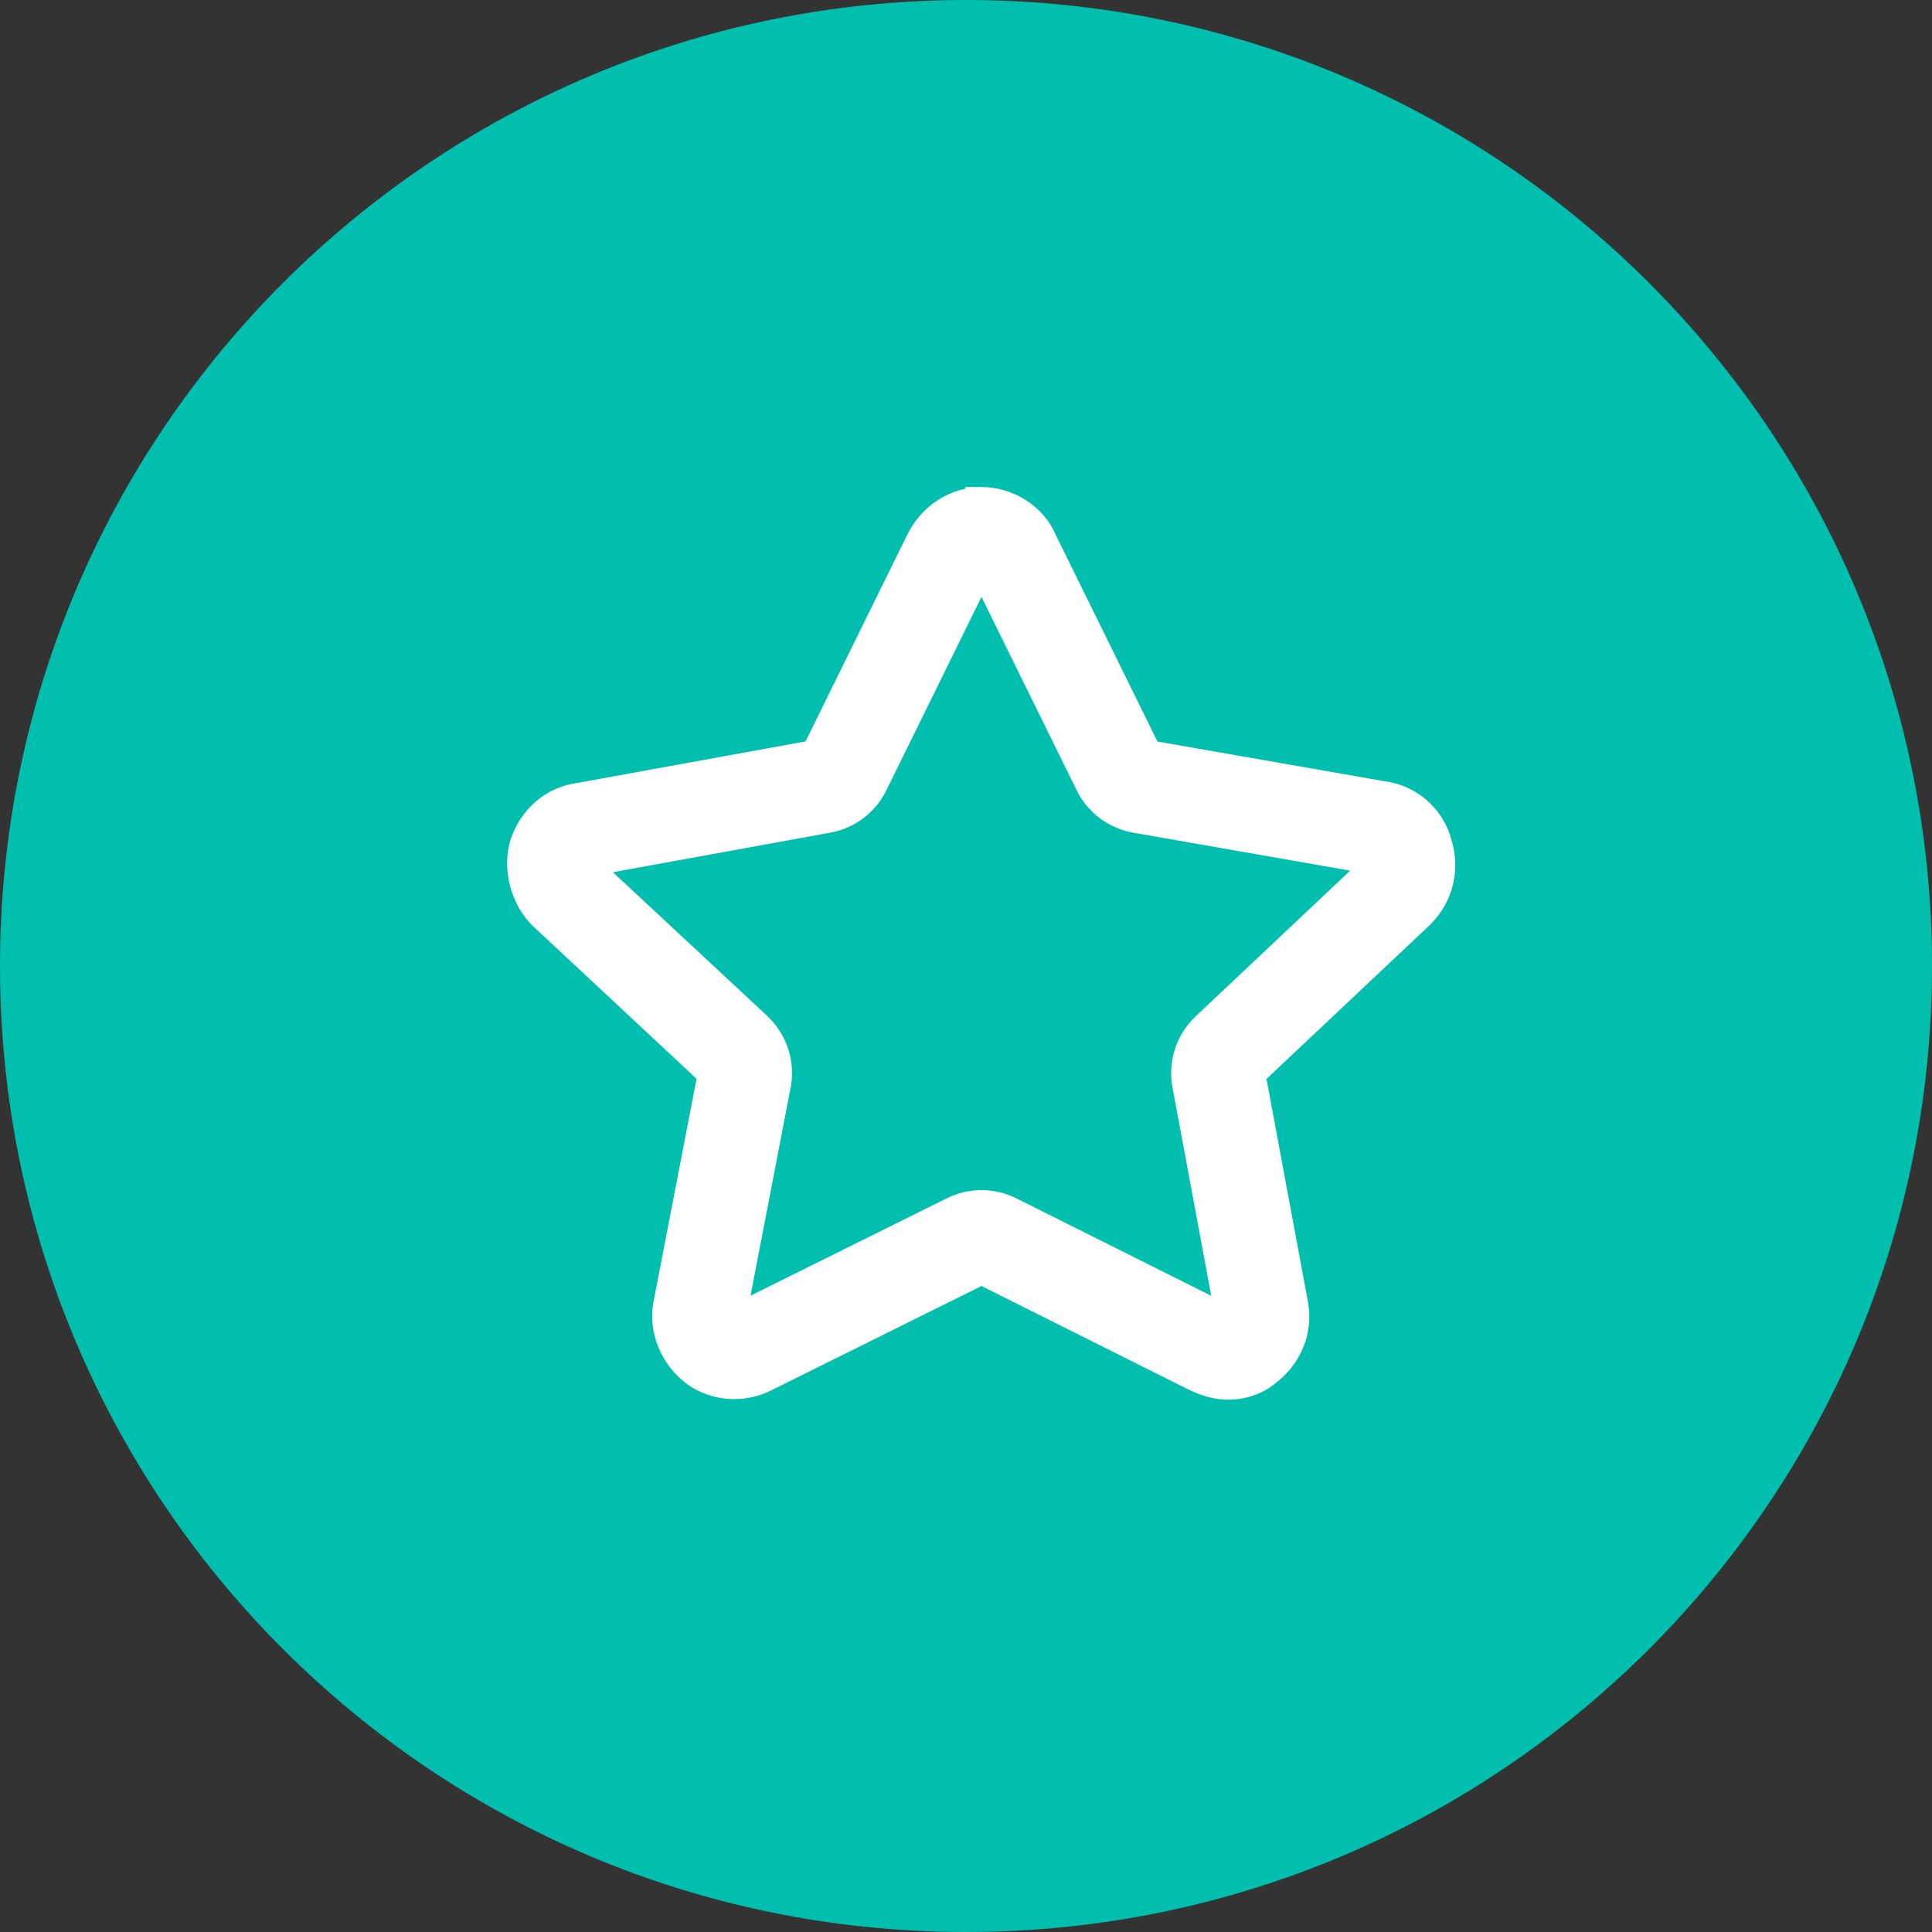 <svg width="24" height="24" viewBox="0 0 24 24" fill="none" xmlns="http://www.w3.org/2000/svg">
<rect x="0" y="0" width="24" height="24" fill="#333333" stroke="none"/>
<path fill-rule="evenodd" clip-rule="evenodd" d="M12 24C18.628 24 24 18.627 24 12C24 5.373 18.628 0 12 0C5.373 0 0 5.373 0 12C0 18.627 5.373 24 12 24Z" fill="#00BFAF"/>
<path fill-rule="evenodd" clip-rule="evenodd" d="M11.454 6.721C11.598 6.435 11.884 6.251 12.192 6.25V7.021C12.187 7.021 12.16 7.032 12.142 7.066L10.831 9.73C10.723 9.948 10.518 10.104 10.277 10.147L7.344 10.681C7.331 10.684 7.317 10.686 7.302 10.688L7.302 10.688C7.292 10.689 7.289 10.691 7.288 10.692C7.284 10.695 7.276 10.704 7.268 10.721C7.267 10.747 7.276 10.79 7.296 10.813L9.394 12.767C9.588 12.948 9.675 13.216 9.625 13.475L9.07 16.35V16.352C9.072 16.366 9.086 16.395 9.104 16.409C9.106 16.411 9.114 16.412 9.123 16.412C9.13 16.412 9.135 16.411 9.138 16.41C9.14 16.409 9.14 16.409 9.141 16.409C9.145 16.408 9.149 16.406 9.152 16.404C9.156 16.402 9.159 16.4 9.163 16.398L11.852 15.064C11.959 15.011 12.076 14.984 12.193 14.984C12.312 14.984 12.429 15.011 12.538 15.066L15.206 16.4C15.223 16.408 15.239 16.414 15.252 16.417C15.254 16.416 15.255 16.414 15.257 16.413C15.258 16.412 15.26 16.411 15.262 16.409C15.276 16.398 15.3 16.374 15.295 16.345V16.343L14.762 13.471C14.713 13.214 14.8 12.95 14.991 12.77L17.089 10.792C17.117 10.76 17.107 10.731 17.104 10.721L17.104 10.721C17.099 10.707 17.094 10.691 17.091 10.676C17.089 10.671 17.081 10.665 17.076 10.665L17.046 10.66L14.112 10.147C13.87 10.104 13.663 9.95 13.554 9.729L12.241 7.061C12.239 7.056 12.236 7.051 12.234 7.046C12.232 7.042 12.231 7.038 12.229 7.034C12.221 7.028 12.203 7.02 12.193 7.02V6.25C12.501 6.25 12.809 6.436 12.931 6.723L14.244 9.391L17.177 9.904C17.485 9.944 17.753 10.17 17.835 10.477C17.937 10.785 17.856 11.114 17.63 11.34L15.517 13.331L16.05 16.204C16.111 16.533 15.969 16.84 15.722 17.025C15.6 17.127 15.435 17.188 15.251 17.188C15.127 17.188 14.984 17.147 14.861 17.086L12.193 15.752L9.505 17.086C9.388 17.148 9.256 17.18 9.123 17.18C8.953 17.18 8.782 17.129 8.644 17.025C8.397 16.84 8.254 16.512 8.315 16.204L8.87 13.331L6.757 11.359C6.531 11.133 6.449 10.784 6.531 10.497C6.634 10.189 6.879 9.964 7.207 9.923L10.141 9.389L11.454 6.721ZM12.193 6.25C12.193 6.25 12.192 6.25 12.192 6.25H12.193Z" fill="white"/>
<path d="M12.192 6.25L12.191 6.05L12.192 6.25ZM11.454 6.721L11.276 6.631L11.275 6.633L11.454 6.721ZM12.192 7.021V7.221H12.392V7.021H12.192ZM12.142 7.066L11.965 6.973L11.963 6.978L12.142 7.066ZM10.831 9.73L11.01 9.819L11.01 9.819L10.831 9.73ZM10.277 10.147L10.242 9.95L10.242 9.95L10.277 10.147ZM7.344 10.681L7.308 10.484L7.295 10.487L7.344 10.681ZM7.302 10.688L7.324 10.886L7.325 10.886L7.302 10.688ZM7.302 10.688L7.28 10.488L7.269 10.49L7.302 10.688ZM7.288 10.692L7.429 10.834L7.43 10.833L7.288 10.692ZM7.268 10.721L7.086 10.638L7.071 10.672L7.069 10.709L7.268 10.721ZM7.296 10.813L7.144 10.943L7.151 10.951L7.159 10.959L7.296 10.813ZM9.394 12.767L9.531 12.621L9.531 12.62L9.394 12.767ZM9.625 13.475L9.821 13.513L9.822 13.513L9.625 13.475ZM9.07 16.35L8.874 16.312L8.87 16.331V16.35H9.07ZM9.07 16.352H8.87V16.363L8.872 16.374L9.07 16.352ZM9.104 16.409L9.245 16.268L9.238 16.261L9.231 16.254L9.104 16.409ZM9.138 16.41L9.198 16.601L9.198 16.601L9.138 16.41ZM9.141 16.409V16.609H9.179L9.215 16.595L9.141 16.409ZM9.163 16.398L9.238 16.584L9.245 16.581L9.252 16.577L9.163 16.398ZM11.852 15.064L11.764 14.885L11.763 14.885L11.852 15.064ZM12.538 15.066L12.448 15.245L12.448 15.245L12.538 15.066ZM15.206 16.4L15.116 16.579L15.123 16.582L15.206 16.4ZM15.252 16.417L15.204 16.611L15.313 16.639L15.393 16.559L15.252 16.417ZM15.257 16.413L15.377 16.573V16.573L15.257 16.413ZM15.262 16.409L15.139 16.251L15.129 16.259L15.12 16.268L15.262 16.409ZM15.295 16.345H15.095V16.362L15.098 16.378L15.295 16.345ZM15.295 16.343H15.495V16.325L15.492 16.307L15.295 16.343ZM14.762 13.471L14.958 13.434L14.958 13.434L14.762 13.471ZM14.991 12.77L15.128 12.916L15.128 12.915L14.991 12.77ZM17.089 10.792L17.227 10.937L17.235 10.93L17.242 10.921L17.089 10.792ZM17.104 10.721L16.91 10.77L16.912 10.777L16.914 10.784L17.104 10.721ZM17.104 10.721L17.298 10.673L17.296 10.665L17.294 10.658L17.104 10.721ZM17.091 10.676L17.286 10.633L17.284 10.623L17.281 10.613L17.091 10.676ZM17.076 10.665L17.045 10.863L17.061 10.865H17.076V10.665ZM17.046 10.66L17.012 10.857L17.015 10.858L17.046 10.66ZM14.112 10.147L14.077 10.344L14.078 10.344L14.112 10.147ZM13.554 9.729L13.375 9.817L13.375 9.817L13.554 9.729ZM12.241 7.061L12.421 6.973L12.417 6.965L12.413 6.958L12.241 7.061ZM12.234 7.046L12.418 6.966L12.418 6.966L12.234 7.046ZM12.229 7.034L12.408 6.944L12.388 6.905L12.354 6.878L12.229 7.034ZM12.193 7.02H11.993V7.22H12.193V7.02ZM12.193 6.25L12.193 6.05L11.993 6.05V6.25H12.193ZM12.931 6.723L12.746 6.801L12.751 6.811L12.931 6.723ZM14.244 9.391L14.064 9.479L14.109 9.57L14.209 9.588L14.244 9.391ZM17.177 9.904L17.143 10.101L17.152 10.102L17.177 9.904ZM17.835 10.477L17.641 10.529L17.645 10.541L17.835 10.477ZM17.63 11.34L17.767 11.486L17.771 11.481L17.63 11.34ZM15.517 13.331L15.38 13.186L15.3 13.26L15.32 13.368L15.517 13.331ZM16.05 16.204L16.247 16.168L16.247 16.167L16.05 16.204ZM15.722 17.025L15.602 16.864L15.593 16.872L15.722 17.025ZM14.861 17.086L14.771 17.265L14.772 17.265L14.861 17.086ZM12.193 15.752L12.283 15.573L12.194 15.528L12.104 15.573L12.193 15.752ZM9.505 17.086L9.416 16.906L9.411 16.909L9.505 17.086ZM8.644 17.025L8.765 16.865L8.764 16.864L8.644 17.025ZM8.315 16.204L8.511 16.243L8.512 16.242L8.315 16.204ZM8.87 13.331L9.066 13.369L9.087 13.26L9.006 13.185L8.87 13.331ZM6.757 11.359L6.616 11.501L6.621 11.505L6.757 11.359ZM6.531 10.497L6.341 10.433L6.339 10.442L6.531 10.497ZM7.207 9.923L7.233 10.121L7.243 10.12L7.207 9.923ZM10.141 9.389L10.177 9.586L10.276 9.568L10.321 9.477L10.141 9.389ZM12.191 6.05C11.804 6.051 11.451 6.282 11.276 6.631L11.633 6.811C11.745 6.588 11.965 6.45 12.192 6.45L12.191 6.05ZM12.392 7.021V6.25H11.992V7.021H12.392ZM12.319 7.159C12.312 7.172 12.302 7.183 12.29 7.193C12.284 7.197 12.276 7.201 12.267 7.206C12.262 7.208 12.255 7.211 12.246 7.213C12.242 7.214 12.236 7.216 12.229 7.218C12.222 7.219 12.209 7.221 12.192 7.221V6.821C12.161 6.821 12.138 6.828 12.131 6.83C12.12 6.833 12.11 6.837 12.102 6.841C12.086 6.848 12.069 6.858 12.054 6.869C12.022 6.892 11.989 6.926 11.965 6.973L12.319 7.159ZM11.01 9.819L12.321 7.154L11.963 6.978L10.651 9.642L11.01 9.819ZM10.313 10.344C10.616 10.29 10.875 10.094 11.01 9.819L10.651 9.642C10.572 9.803 10.42 9.918 10.242 9.95L10.313 10.344ZM7.38 10.878L10.313 10.344L10.242 9.95L7.308 10.484L7.38 10.878ZM7.325 10.886C7.336 10.885 7.364 10.882 7.392 10.875L7.295 10.487C7.298 10.486 7.299 10.486 7.295 10.487C7.292 10.487 7.288 10.488 7.28 10.489L7.325 10.886ZM7.324 10.886L7.324 10.886L7.28 10.489L7.28 10.489L7.324 10.886ZM7.43 10.833C7.404 10.859 7.376 10.872 7.36 10.878C7.346 10.883 7.336 10.885 7.335 10.885L7.269 10.49C7.261 10.492 7.197 10.5 7.146 10.552L7.43 10.833ZM7.451 10.804C7.449 10.808 7.446 10.813 7.441 10.82C7.438 10.824 7.436 10.827 7.433 10.829C7.431 10.832 7.428 10.834 7.429 10.834L7.147 10.551C7.132 10.565 7.107 10.592 7.086 10.638L7.451 10.804ZM7.448 10.682C7.457 10.694 7.462 10.703 7.464 10.707C7.466 10.712 7.467 10.714 7.467 10.715C7.467 10.716 7.468 10.717 7.468 10.719C7.468 10.72 7.469 10.725 7.468 10.734L7.069 10.709C7.066 10.748 7.072 10.788 7.081 10.821C7.09 10.852 7.107 10.9 7.144 10.943L7.448 10.682ZM9.531 12.62L7.432 10.666L7.159 10.959L9.258 12.913L9.531 12.62ZM9.822 13.513C9.884 13.186 9.775 12.849 9.531 12.621L9.258 12.913C9.401 13.047 9.465 13.245 9.429 13.438L9.822 13.513ZM9.267 16.388L9.821 13.513L9.429 13.438L8.874 16.312L9.267 16.388ZM9.27 16.352V16.35H8.87V16.352H9.27ZM9.231 16.254C9.241 16.262 9.247 16.27 9.249 16.273C9.253 16.277 9.255 16.281 9.256 16.283C9.257 16.286 9.259 16.289 9.261 16.294C9.263 16.298 9.267 16.311 9.269 16.329L8.872 16.374C8.877 16.419 8.895 16.456 8.906 16.477C8.92 16.501 8.942 16.535 8.977 16.564L9.231 16.254ZM9.123 16.212C9.129 16.212 9.136 16.213 9.146 16.214C9.15 16.215 9.159 16.217 9.17 16.221C9.175 16.223 9.184 16.226 9.195 16.231C9.204 16.236 9.225 16.247 9.245 16.268L8.963 16.551C8.999 16.587 9.039 16.599 9.043 16.6C9.056 16.605 9.068 16.607 9.076 16.608C9.092 16.611 9.108 16.612 9.123 16.612V16.212ZM9.079 16.219C9.078 16.219 9.084 16.217 9.092 16.216C9.1 16.214 9.111 16.212 9.123 16.212V16.612C9.162 16.612 9.191 16.603 9.198 16.601L9.079 16.219ZM9.141 16.209C9.111 16.209 9.088 16.216 9.088 16.216C9.085 16.217 9.082 16.218 9.081 16.218C9.08 16.218 9.079 16.219 9.079 16.219L9.198 16.601C9.2 16.6 9.196 16.601 9.192 16.602C9.189 16.603 9.184 16.605 9.178 16.606C9.172 16.607 9.158 16.609 9.141 16.609V16.209ZM9.055 16.229C9.053 16.23 9.054 16.229 9.055 16.229C9.057 16.228 9.061 16.226 9.067 16.224L9.215 16.595C9.233 16.588 9.247 16.579 9.249 16.578L9.055 16.229ZM9.089 16.212C9.071 16.219 9.057 16.228 9.055 16.229L9.249 16.578C9.252 16.577 9.251 16.578 9.249 16.578C9.247 16.579 9.243 16.581 9.238 16.584L9.089 16.212ZM11.763 14.885L9.074 16.219L9.252 16.577L11.941 15.243L11.763 14.885ZM12.193 14.784C12.045 14.784 11.898 14.818 11.764 14.885L11.94 15.243C12.02 15.204 12.107 15.184 12.193 15.184V14.784ZM12.627 14.887C12.491 14.819 12.343 14.784 12.193 14.784V15.184C12.281 15.184 12.367 15.204 12.448 15.245L12.627 14.887ZM15.295 16.221L12.627 14.887L12.448 15.245L15.116 16.578L15.295 16.221ZM15.301 16.223C15.305 16.224 15.306 16.225 15.303 16.224C15.3 16.222 15.295 16.22 15.288 16.218L15.123 16.582C15.143 16.591 15.172 16.603 15.204 16.611L15.301 16.223ZM15.137 16.253C15.136 16.254 15.124 16.263 15.111 16.276L15.393 16.559C15.384 16.568 15.374 16.575 15.377 16.573L15.137 16.253ZM15.12 16.268C15.13 16.258 15.139 16.251 15.137 16.253L15.377 16.573C15.378 16.573 15.39 16.564 15.403 16.551L15.12 16.268ZM15.098 16.378C15.089 16.326 15.109 16.289 15.118 16.274C15.128 16.26 15.136 16.253 15.139 16.251L15.384 16.567C15.402 16.554 15.43 16.529 15.453 16.493C15.477 16.457 15.506 16.393 15.493 16.312L15.098 16.378ZM15.095 16.343V16.345H15.495V16.343H15.095ZM14.565 13.507L15.099 16.38L15.492 16.307L14.958 13.434L14.565 13.507ZM14.854 12.624C14.614 12.85 14.504 13.184 14.565 13.508L14.958 13.434C14.923 13.245 14.986 13.049 15.128 12.916L14.854 12.624ZM16.952 10.646L14.854 12.624L15.128 12.915L17.227 10.937L16.952 10.646ZM16.914 10.784C16.914 10.785 16.907 10.765 16.908 10.738C16.91 10.708 16.921 10.681 16.937 10.662L17.242 10.921C17.285 10.871 17.305 10.813 17.308 10.758C17.31 10.706 17.297 10.667 17.294 10.658L16.914 10.784ZM16.91 10.77L16.91 10.77L17.298 10.673L17.298 10.673L16.91 10.77ZM16.896 10.72C16.901 10.743 16.908 10.767 16.914 10.784L17.294 10.658C17.29 10.647 17.287 10.638 17.286 10.633L16.896 10.72ZM17.076 10.865C17.037 10.865 17.008 10.853 16.996 10.847C16.981 10.841 16.97 10.833 16.961 10.826C16.953 10.819 16.943 10.811 16.934 10.8C16.927 10.79 16.911 10.77 16.901 10.74L17.281 10.613C17.262 10.556 17.224 10.523 17.209 10.512C17.197 10.503 17.183 10.493 17.165 10.485C17.15 10.478 17.118 10.465 17.076 10.465V10.865ZM17.015 10.858L17.045 10.863L17.108 10.467L17.077 10.463L17.015 10.858ZM14.078 10.344L17.012 10.857L17.081 10.463L14.147 9.95L14.078 10.344ZM13.375 9.817C13.512 10.096 13.773 10.29 14.077 10.344L14.148 9.95C13.967 9.918 13.814 9.804 13.734 9.64L13.375 9.817ZM12.062 7.15L13.375 9.817L13.734 9.641L12.421 6.973L12.062 7.15ZM12.05 7.125C12.052 7.128 12.059 7.146 12.07 7.164L12.413 6.958C12.416 6.964 12.418 6.968 12.418 6.969C12.419 6.97 12.419 6.97 12.418 6.966L12.05 7.125ZM12.05 7.123C12.049 7.121 12.048 7.12 12.05 7.125L12.418 6.966C12.416 6.963 12.412 6.954 12.408 6.944L12.05 7.123ZM12.193 7.22C12.171 7.22 12.155 7.215 12.149 7.214C12.142 7.212 12.137 7.21 12.133 7.208C12.13 7.207 12.127 7.205 12.123 7.203C12.12 7.201 12.113 7.197 12.104 7.19L12.354 6.878C12.331 6.859 12.306 6.847 12.29 6.84C12.277 6.835 12.24 6.82 12.193 6.82V7.22ZM11.993 6.25V7.02H12.393V6.25H11.993ZM13.115 6.645C12.959 6.277 12.574 6.05 12.193 6.05L12.193 6.45C12.428 6.45 12.659 6.594 12.747 6.801L13.115 6.645ZM14.423 9.302L13.11 6.635L12.751 6.811L14.064 9.479L14.423 9.302ZM17.212 9.707L14.278 9.194L14.209 9.588L17.143 10.101L17.212 9.707ZM18.028 10.426C17.925 10.038 17.589 9.755 17.203 9.705L17.152 10.102C17.381 10.132 17.581 10.302 17.642 10.529L18.028 10.426ZM17.771 11.481C18.05 11.203 18.151 10.795 18.024 10.414L17.645 10.541C17.723 10.775 17.662 11.025 17.488 11.199L17.771 11.481ZM15.654 13.477L17.767 11.486L17.492 11.194L15.38 13.186L15.654 13.477ZM16.247 16.167L15.713 13.295L15.32 13.368L15.854 16.241L16.247 16.167ZM15.841 17.185C16.144 16.959 16.323 16.578 16.247 16.168L15.854 16.24C15.9 16.487 15.794 16.721 15.602 16.864L15.841 17.185ZM15.251 17.388C15.479 17.388 15.69 17.313 15.851 17.178L15.593 16.872C15.51 16.942 15.391 16.988 15.251 16.988V17.388ZM14.772 17.265C14.914 17.335 15.087 17.388 15.251 17.388V16.988C15.167 16.988 15.055 16.958 14.949 16.906L14.772 17.265ZM12.104 15.931L14.771 17.265L14.95 16.907L12.283 15.573L12.104 15.931ZM9.594 17.265L12.282 15.931L12.104 15.573L9.416 16.907L9.594 17.265ZM9.123 17.38C9.288 17.38 9.452 17.34 9.599 17.262L9.411 16.909C9.323 16.956 9.224 16.98 9.123 16.98V17.38ZM8.523 17.184C8.699 17.317 8.914 17.38 9.123 17.38V16.98C8.992 16.98 8.864 16.941 8.765 16.865L8.523 17.184ZM8.119 16.165C8.042 16.555 8.221 16.959 8.524 17.185L8.764 16.864C8.573 16.722 8.467 16.468 8.511 16.243L8.119 16.165ZM8.674 13.293L8.119 16.166L8.512 16.242L9.066 13.369L8.674 13.293ZM6.621 11.505L8.734 13.477L9.006 13.185L6.893 11.213L6.621 11.505ZM6.339 10.442C6.237 10.797 6.337 11.222 6.616 11.501L6.898 11.218C6.725 11.044 6.661 10.77 6.723 10.552L6.339 10.442ZM7.182 9.724C6.769 9.777 6.465 10.061 6.341 10.434L6.721 10.56C6.802 10.317 6.988 10.152 7.233 10.121L7.182 9.724ZM10.105 9.192L7.172 9.726L7.243 10.12L10.177 9.586L10.105 9.192ZM11.275 6.633L9.962 9.301L10.321 9.477L11.634 6.81L11.275 6.633ZM12.193 6.05C12.193 6.05 12.193 6.05 12.193 6.05C12.192 6.05 12.192 6.05 12.191 6.05L12.192 6.45C12.192 6.45 12.192 6.45 12.192 6.45C12.192 6.45 12.192 6.45 12.192 6.45C12.193 6.45 12.193 6.45 12.193 6.45V6.05ZM12.192 6.45H12.193V6.05H12.192V6.45Z" fill="white"/>
</svg>
